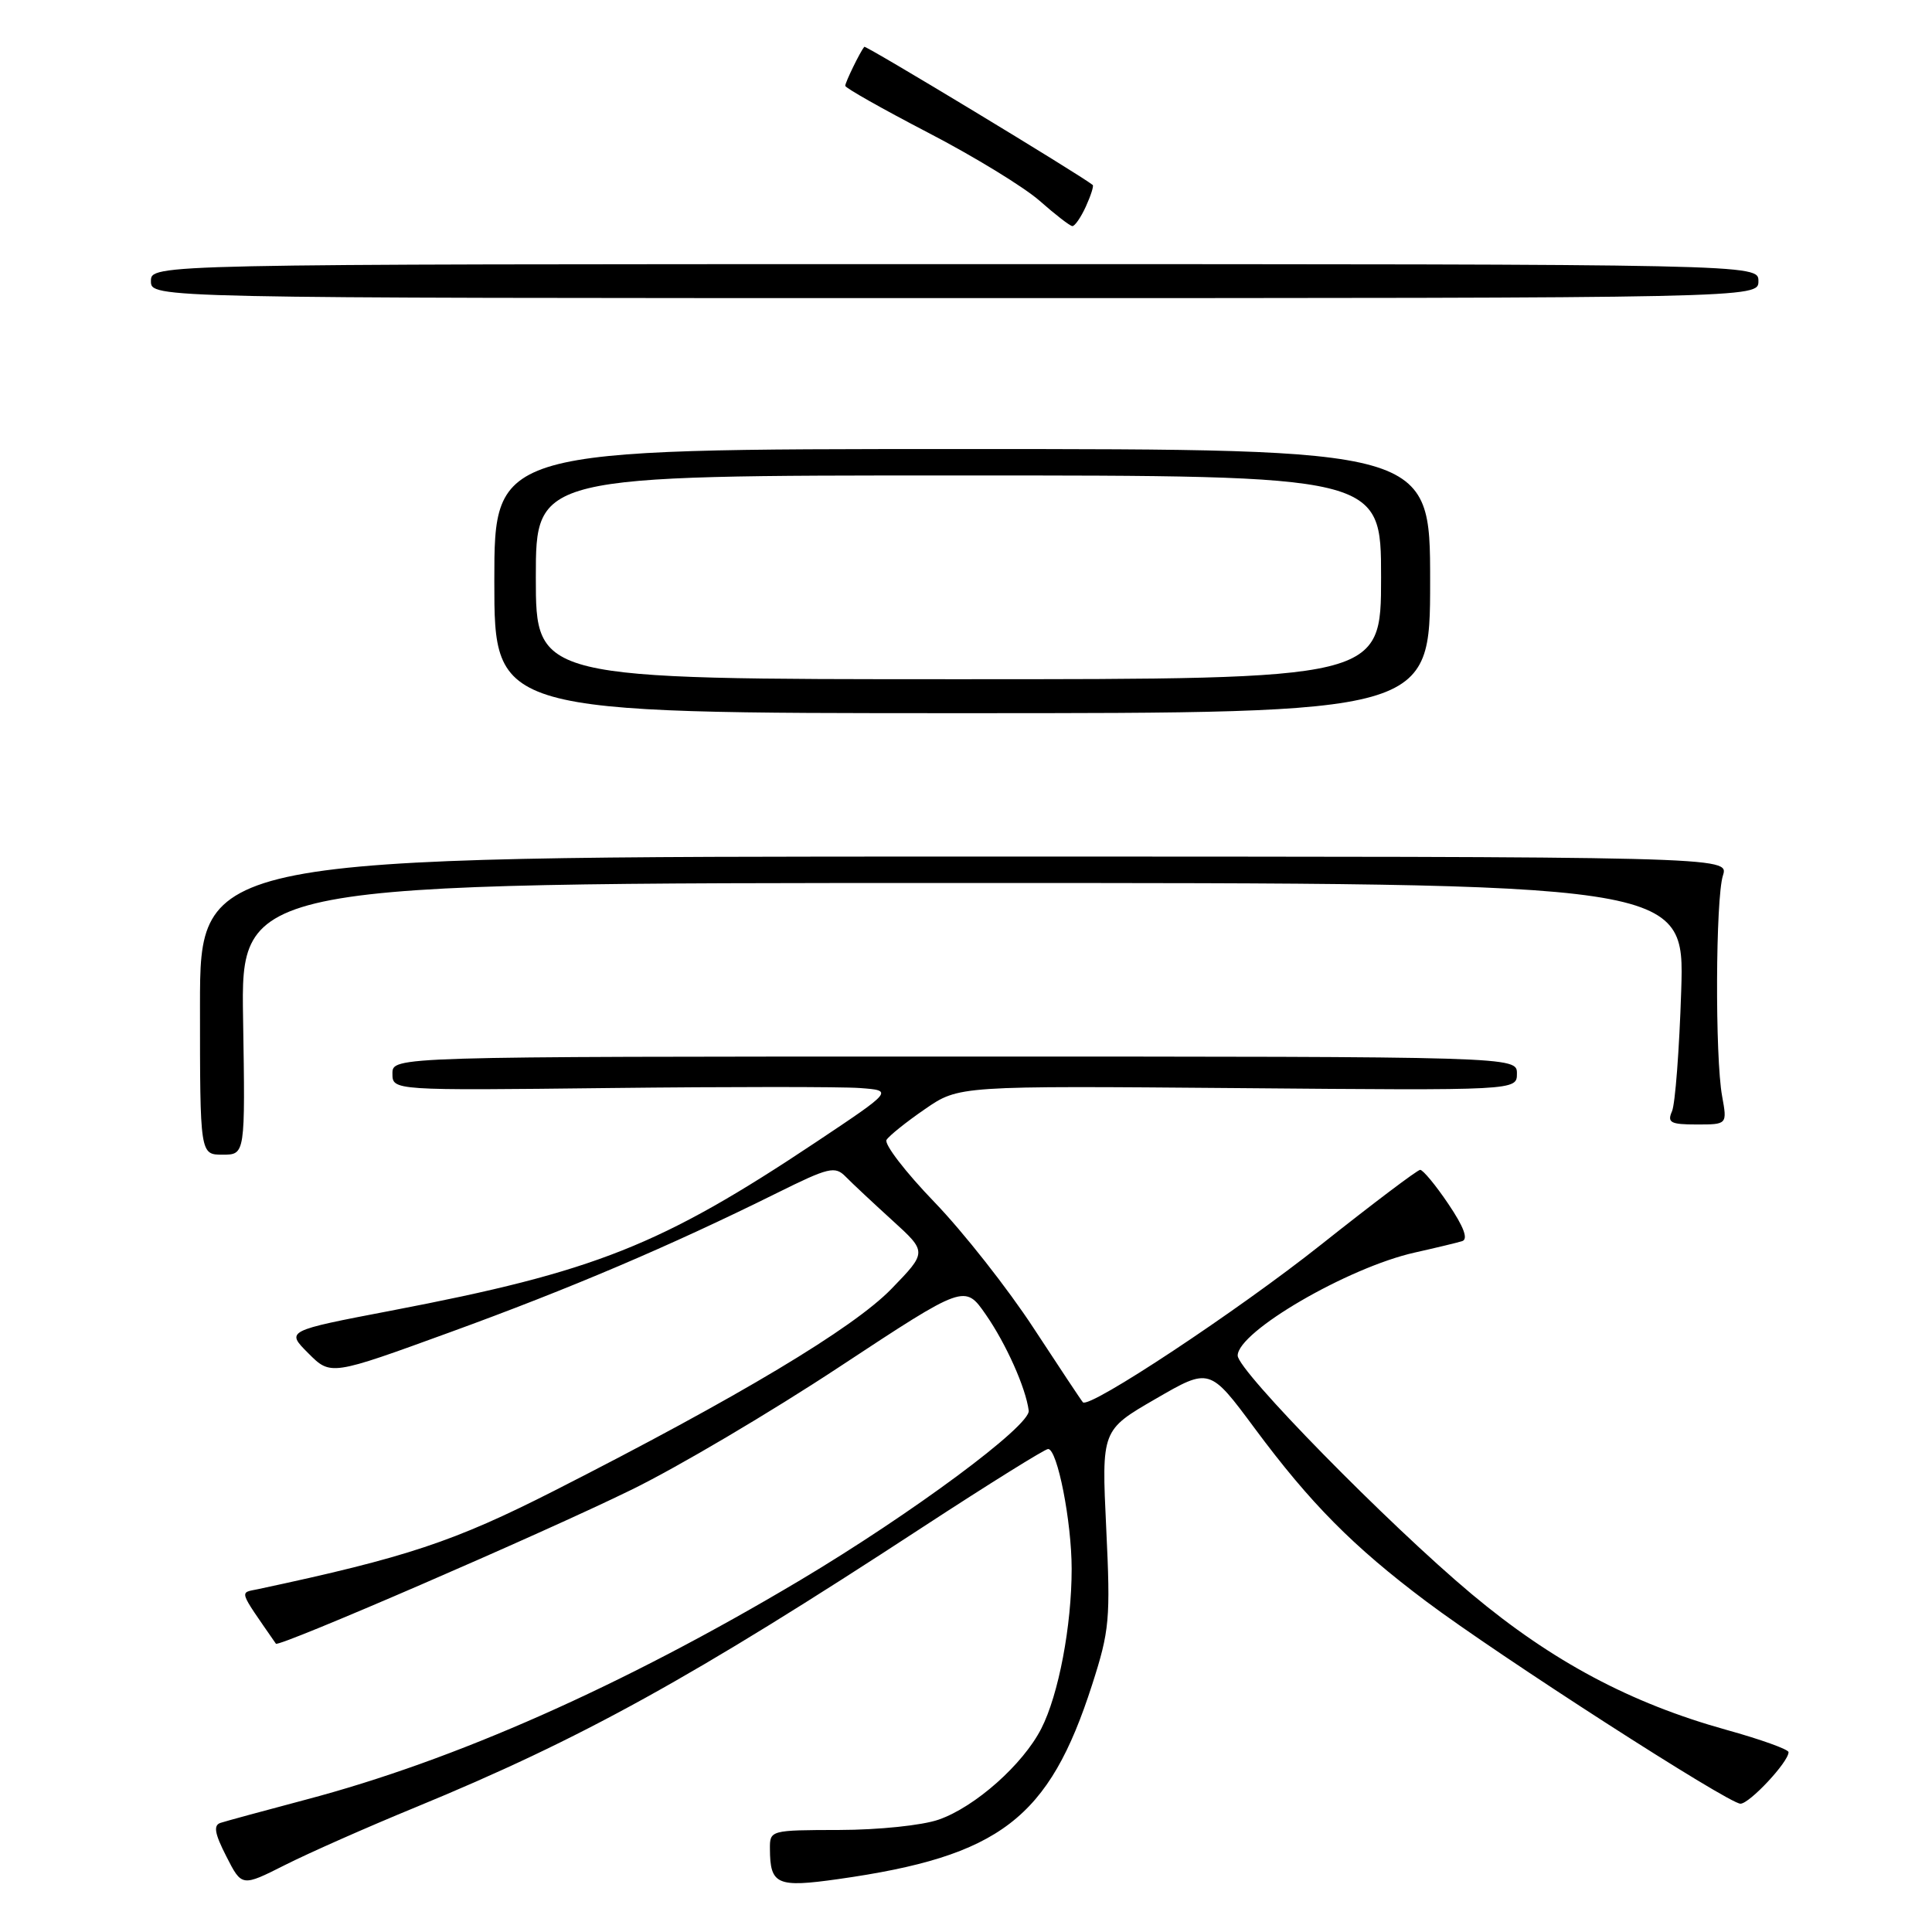 <?xml version="1.0" encoding="UTF-8" standalone="no"?>
<!DOCTYPE svg PUBLIC "-//W3C//DTD SVG 1.1//EN" "http://www.w3.org/Graphics/SVG/1.1/DTD/svg11.dtd" >
<svg xmlns="http://www.w3.org/2000/svg" xmlns:xlink="http://www.w3.org/1999/xlink" version="1.1" viewBox="0 0 256 256">
 <g >
 <path fill="currentColor"
d=" M 55.00 239.50 C 77.04 230.43 91.75 222.30 122.30 202.33 C 131.00 196.65 138.46 192.00 138.88 192.00 C 140.11 192.00 142.00 201.62 142.00 207.89 C 142.00 215.44 140.27 224.56 137.98 229.04 C 135.56 233.79 129.21 239.43 124.38 241.11 C 122.22 241.87 116.41 242.47 111.25 242.48 C 102.05 242.50 102.00 242.51 102.02 245.00 C 102.04 249.74 102.96 250.14 111.07 248.99 C 132.51 245.96 139.00 240.99 144.71 223.24 C 147.02 216.06 147.16 214.57 146.58 202.50 C 145.96 189.50 145.96 189.50 153.12 185.36 C 160.28 181.21 160.28 181.21 166.26 189.27 C 173.64 199.22 179.30 204.93 189.00 212.21 C 198.58 219.40 229.03 239.00 230.62 239.00 C 231.82 239.00 237.01 233.45 236.99 232.17 C 236.99 231.80 233.28 230.47 228.74 229.21 C 216.06 225.68 205.66 220.14 195.00 211.22 C 183.97 201.99 164.00 181.63 164.00 179.62 C 164.00 176.45 178.61 167.95 187.46 165.97 C 190.23 165.35 193.06 164.67 193.74 164.46 C 194.57 164.20 193.98 162.59 191.92 159.54 C 190.24 157.04 188.55 155.01 188.18 155.01 C 187.81 155.02 181.88 159.50 175.00 164.96 C 164.03 173.67 144.35 186.70 143.49 185.81 C 143.32 185.64 140.39 181.22 136.97 176.00 C 133.56 170.78 127.64 163.25 123.81 159.28 C 119.98 155.31 117.13 151.60 117.47 151.04 C 117.82 150.48 120.12 148.64 122.58 146.95 C 127.05 143.87 127.05 143.87 164.03 144.18 C 201.00 144.50 201.00 144.50 201.00 142.25 C 201.00 140.00 201.00 140.00 126.50 140.00 C 52.00 140.00 52.00 140.00 52.00 142.25 C 52.00 144.50 52.00 144.50 80.75 144.17 C 96.56 143.99 111.49 143.99 113.93 144.17 C 118.37 144.50 118.37 144.50 108.18 151.30 C 87.54 165.06 78.89 168.49 51.82 173.67 C 37.88 176.34 37.88 176.34 40.85 179.31 C 43.82 182.29 43.82 182.29 59.66 176.52 C 75.55 170.74 88.75 165.12 102.91 158.10 C 109.82 154.67 110.64 154.47 112.06 155.92 C 112.91 156.79 115.69 159.39 118.23 161.70 C 122.85 165.90 122.85 165.90 118.12 170.78 C 113.05 176.01 97.85 185.11 73.50 197.50 C 60.15 204.29 53.91 206.36 34.20 210.57 C 31.70 211.10 31.51 210.50 36.56 217.80 C 36.91 218.31 71.83 203.20 83.61 197.43 C 89.73 194.45 102.18 187.09 111.28 181.08 C 127.84 170.17 127.84 170.17 130.64 174.21 C 133.31 178.06 135.92 183.89 136.31 186.91 C 136.58 188.89 120.83 200.56 106.00 209.40 C 82.51 223.39 60.31 233.24 40.50 238.47 C 35.00 239.93 29.92 241.31 29.22 241.54 C 28.25 241.86 28.44 242.95 29.99 245.98 C 32.04 250.01 32.04 250.01 37.77 247.12 C 40.92 245.53 48.67 242.10 55.00 239.50 Z  M 32.21 135.00 C 31.91 117.00 31.91 117.00 127.57 117.00 C 223.22 117.00 223.22 117.00 222.77 131.25 C 222.52 139.09 221.97 146.29 221.55 147.25 C 220.89 148.75 221.35 149.00 224.83 149.00 C 228.87 149.00 228.87 149.00 228.19 145.25 C 227.24 140.09 227.32 119.06 228.30 116.00 C 229.09 113.50 229.09 113.50 127.80 113.50 C 26.50 113.50 26.50 113.50 26.50 133.25 C 26.50 153.00 26.50 153.00 29.50 153.00 C 32.50 153.00 32.50 153.00 32.21 135.00 Z  M 189.50 77.00 C 189.50 59.50 189.50 59.50 127.50 59.50 C 65.50 59.50 65.50 59.50 65.50 77.00 C 65.50 94.50 65.50 94.50 127.50 94.50 C 189.50 94.50 189.50 94.50 189.50 77.00 Z  M 233.00 37.25 C 233.00 35.00 233.00 35.00 126.50 35.00 C 20.00 35.00 20.00 35.00 20.00 37.25 C 20.00 39.50 20.00 39.50 126.50 39.50 C 233.00 39.50 233.00 39.50 233.00 37.25 Z  M 143.88 27.37 C 144.54 25.92 144.95 24.64 144.79 24.51 C 143.16 23.18 114.71 5.97 114.52 6.20 C 113.97 6.87 112.00 10.90 112.00 11.37 C 112.00 11.65 116.96 14.45 123.02 17.60 C 129.09 20.75 135.72 24.81 137.77 26.62 C 139.82 28.43 141.77 29.94 142.09 29.96 C 142.41 29.98 143.22 28.82 143.88 27.37 Z  M 71.00 76.50 C 71.00 63.00 71.00 63.00 127.00 63.00 C 183.00 63.00 183.00 63.00 183.00 76.50 C 183.00 90.00 183.00 90.00 127.00 90.00 C 71.00 90.00 71.00 90.00 71.00 76.50 Z "/>
</g>
</svg>